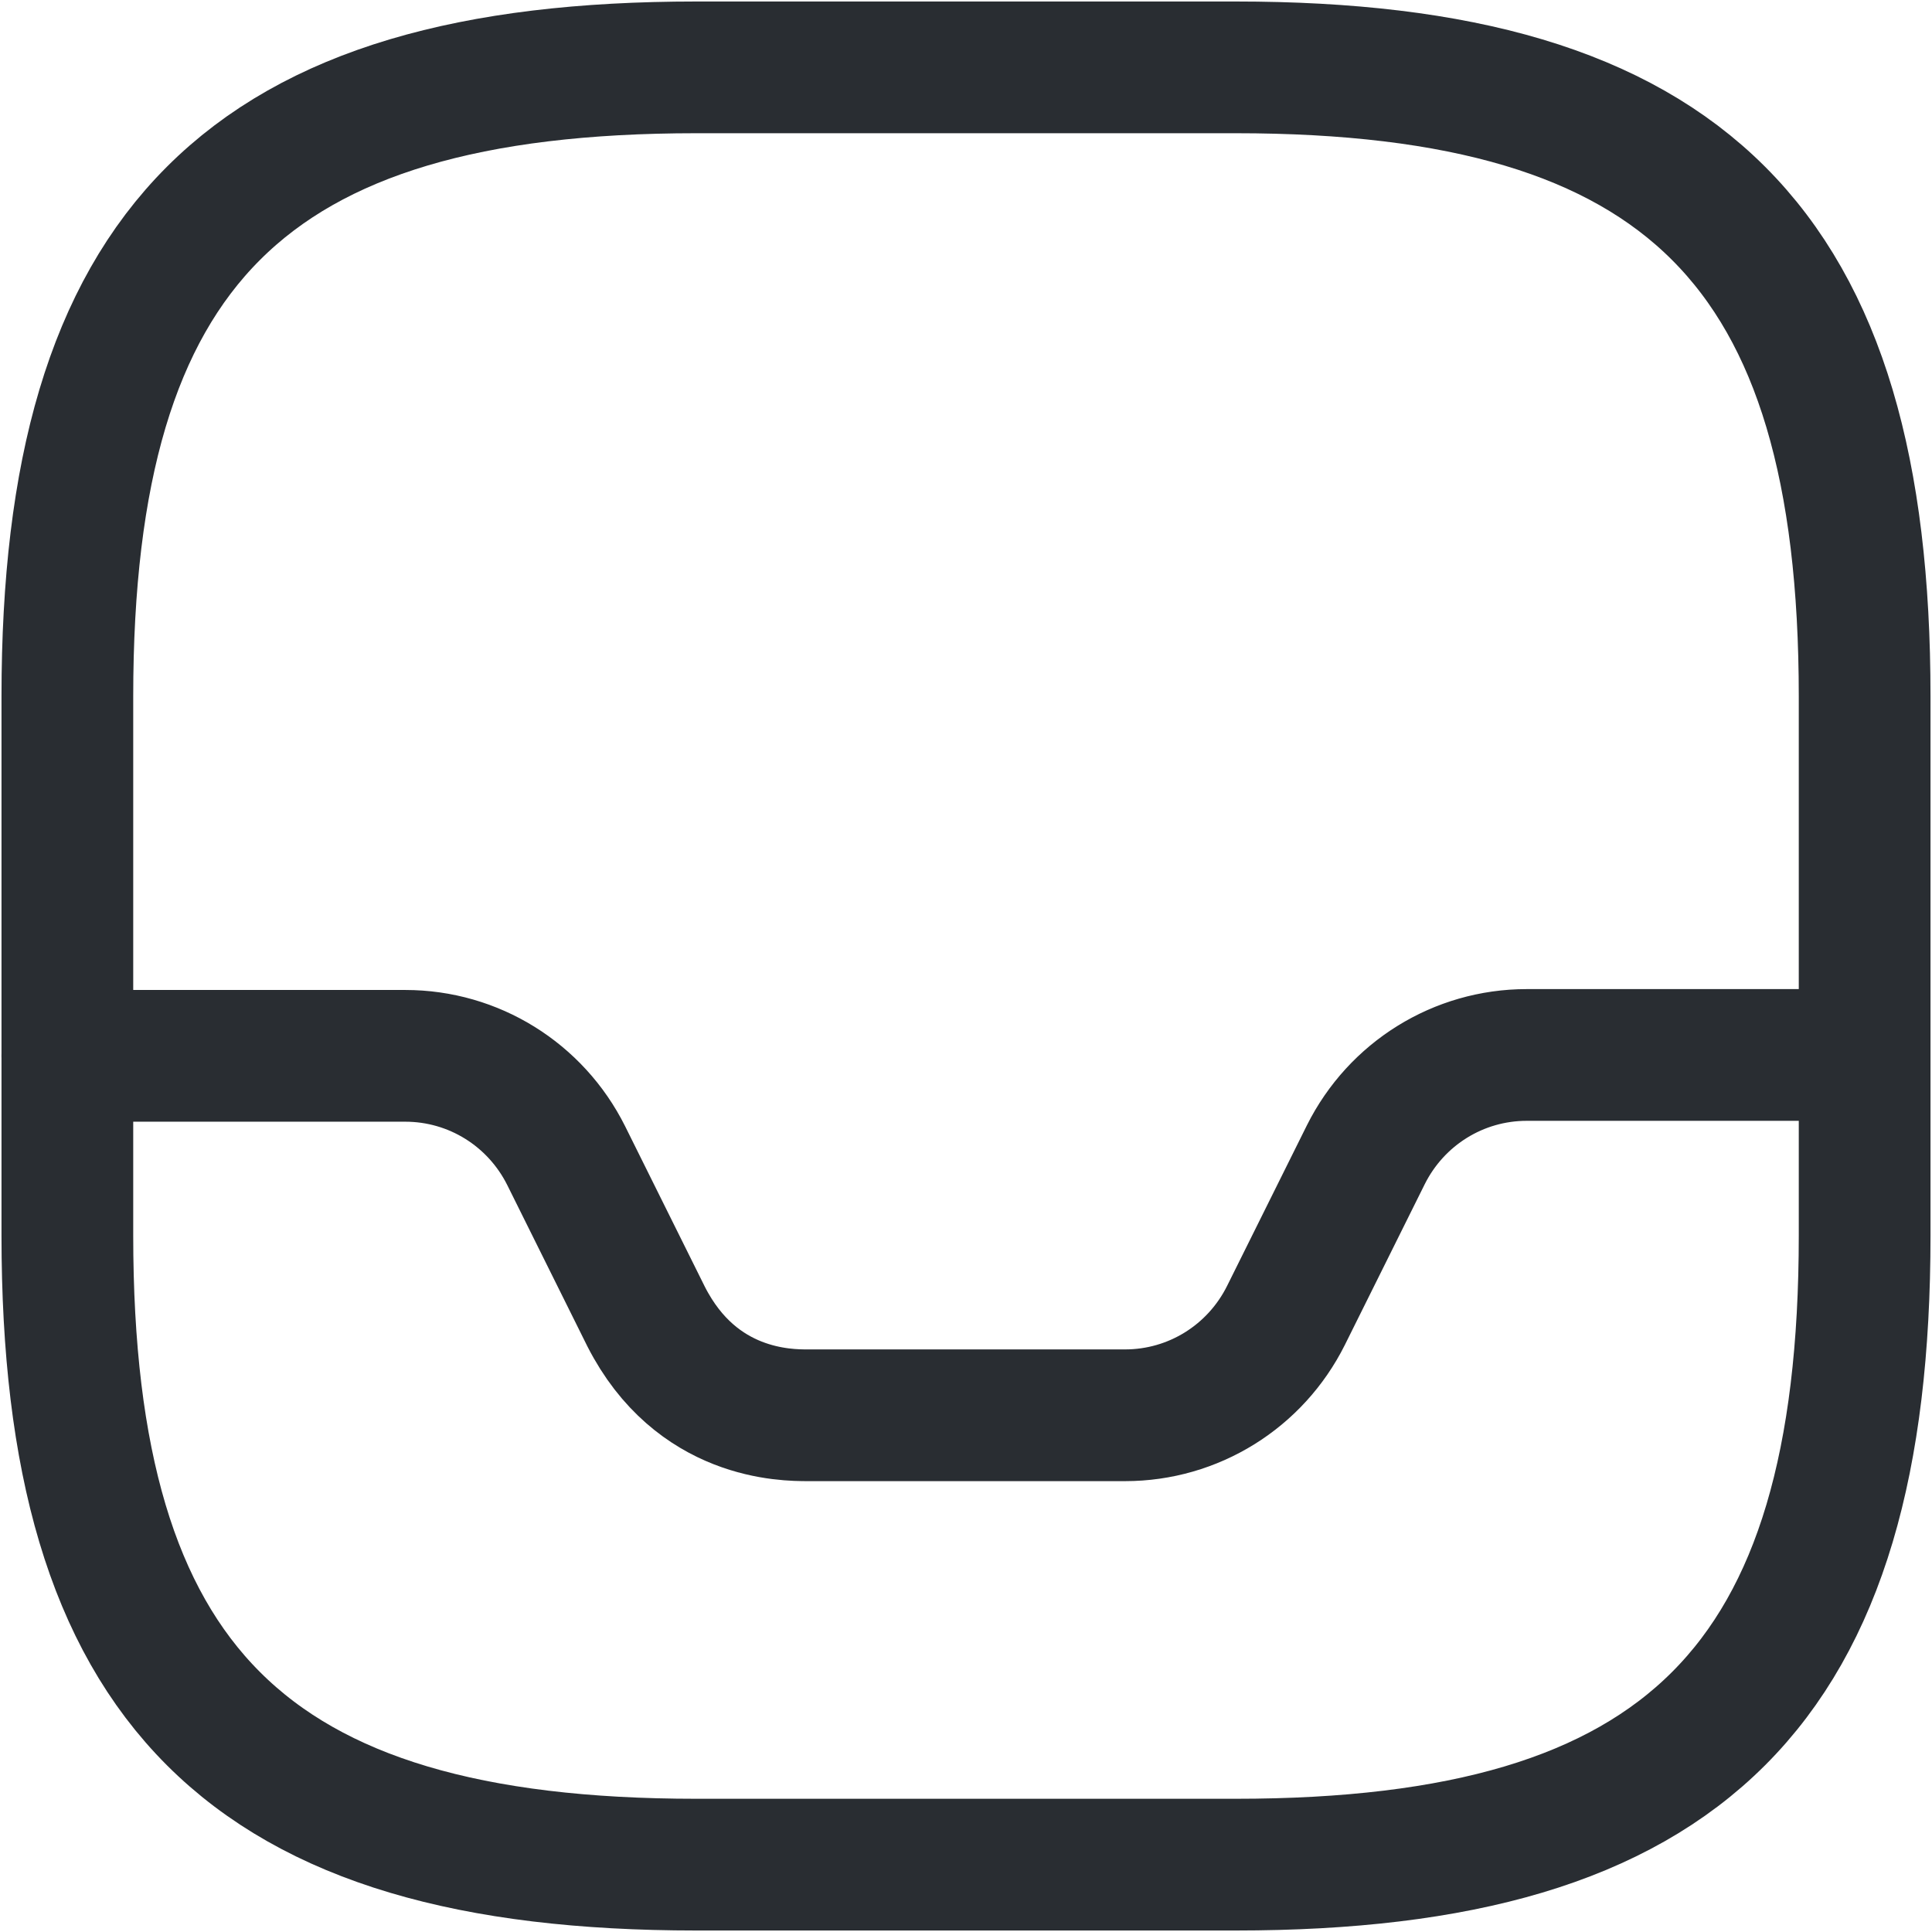 <svg width="22" height="22" viewBox="0 0 22 22" fill="none" xmlns="http://www.w3.org/2000/svg">
<path d="M7.93 21.233H14.07C19.186 21.233 21.233 19.186 21.233 14.07V7.93C21.233 2.814 19.186 0.767 14.07 0.767H7.93C2.814 0.767 0.767 2.814 0.767 7.93V14.07C0.767 19.186 2.814 21.233 7.93 21.233Z" stroke="#292D32" stroke-width="1.5" stroke-linecap="round" stroke-linejoin="round"/>
<path d="M0.767 12.023H4.615C5.393 12.023 6.099 12.463 6.447 13.159L7.357 14.991C7.93 16.116 8.953 16.116 9.199 16.116H12.811C13.589 16.116 14.295 15.676 14.643 14.98L15.553 13.149C15.901 12.453 16.607 12.013 17.385 12.013H21.212" stroke="#292D32" stroke-width="1.5" stroke-linecap="round" stroke-linejoin="round"/>
</svg>
